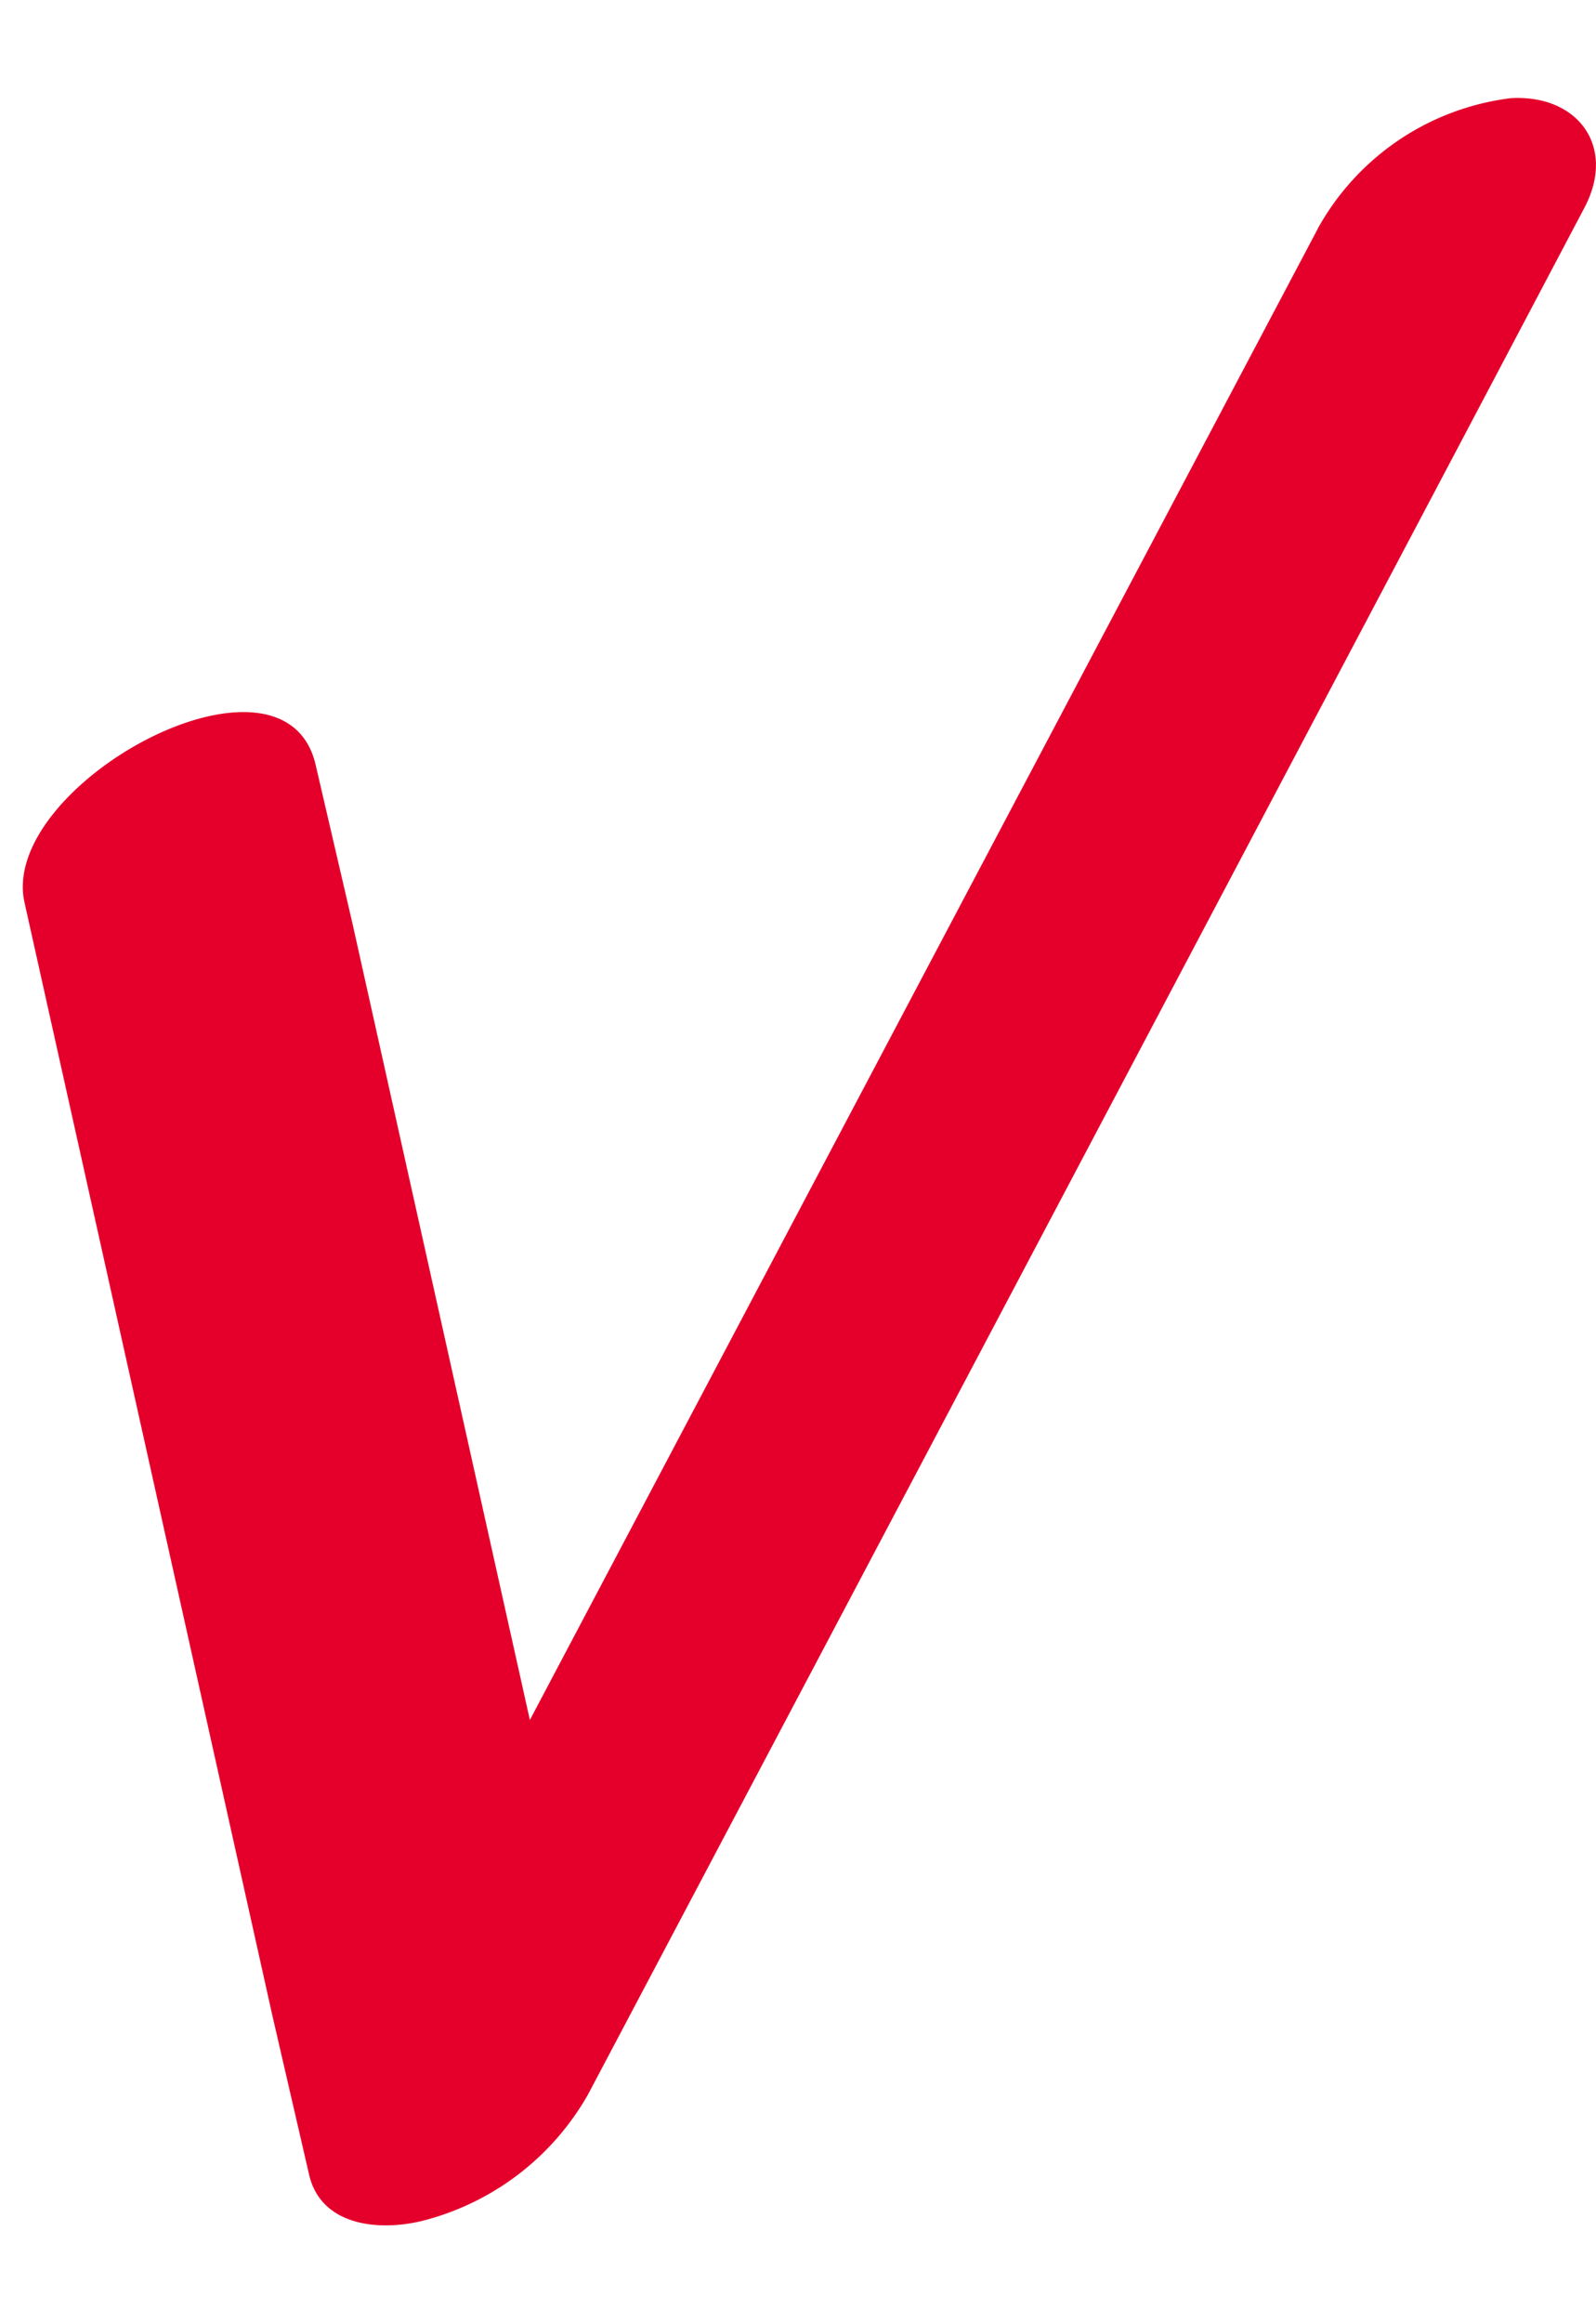 <svg width="11" height="16" viewBox="0 0 11 16" fill="none" xmlns="http://www.w3.org/2000/svg"><path d="M9.08 1.58L6.763 5.961l-3.696 6.991-.854 1.62 1.925-.546L2.43 6.363l-.253-1.089c-.21-.947-2.19.129-2.008.942l1.708 7.664.252 1.091c.084.38.528.402.837.309a1.83 1.83 0 001.086-.854l2.317-4.382 3.696-6.993.854-1.618c.225-.424-.045-.783-.505-.757a1.768 1.768 0 00-1.332.899l-.002.005z" fill="#E4002B"/></svg>